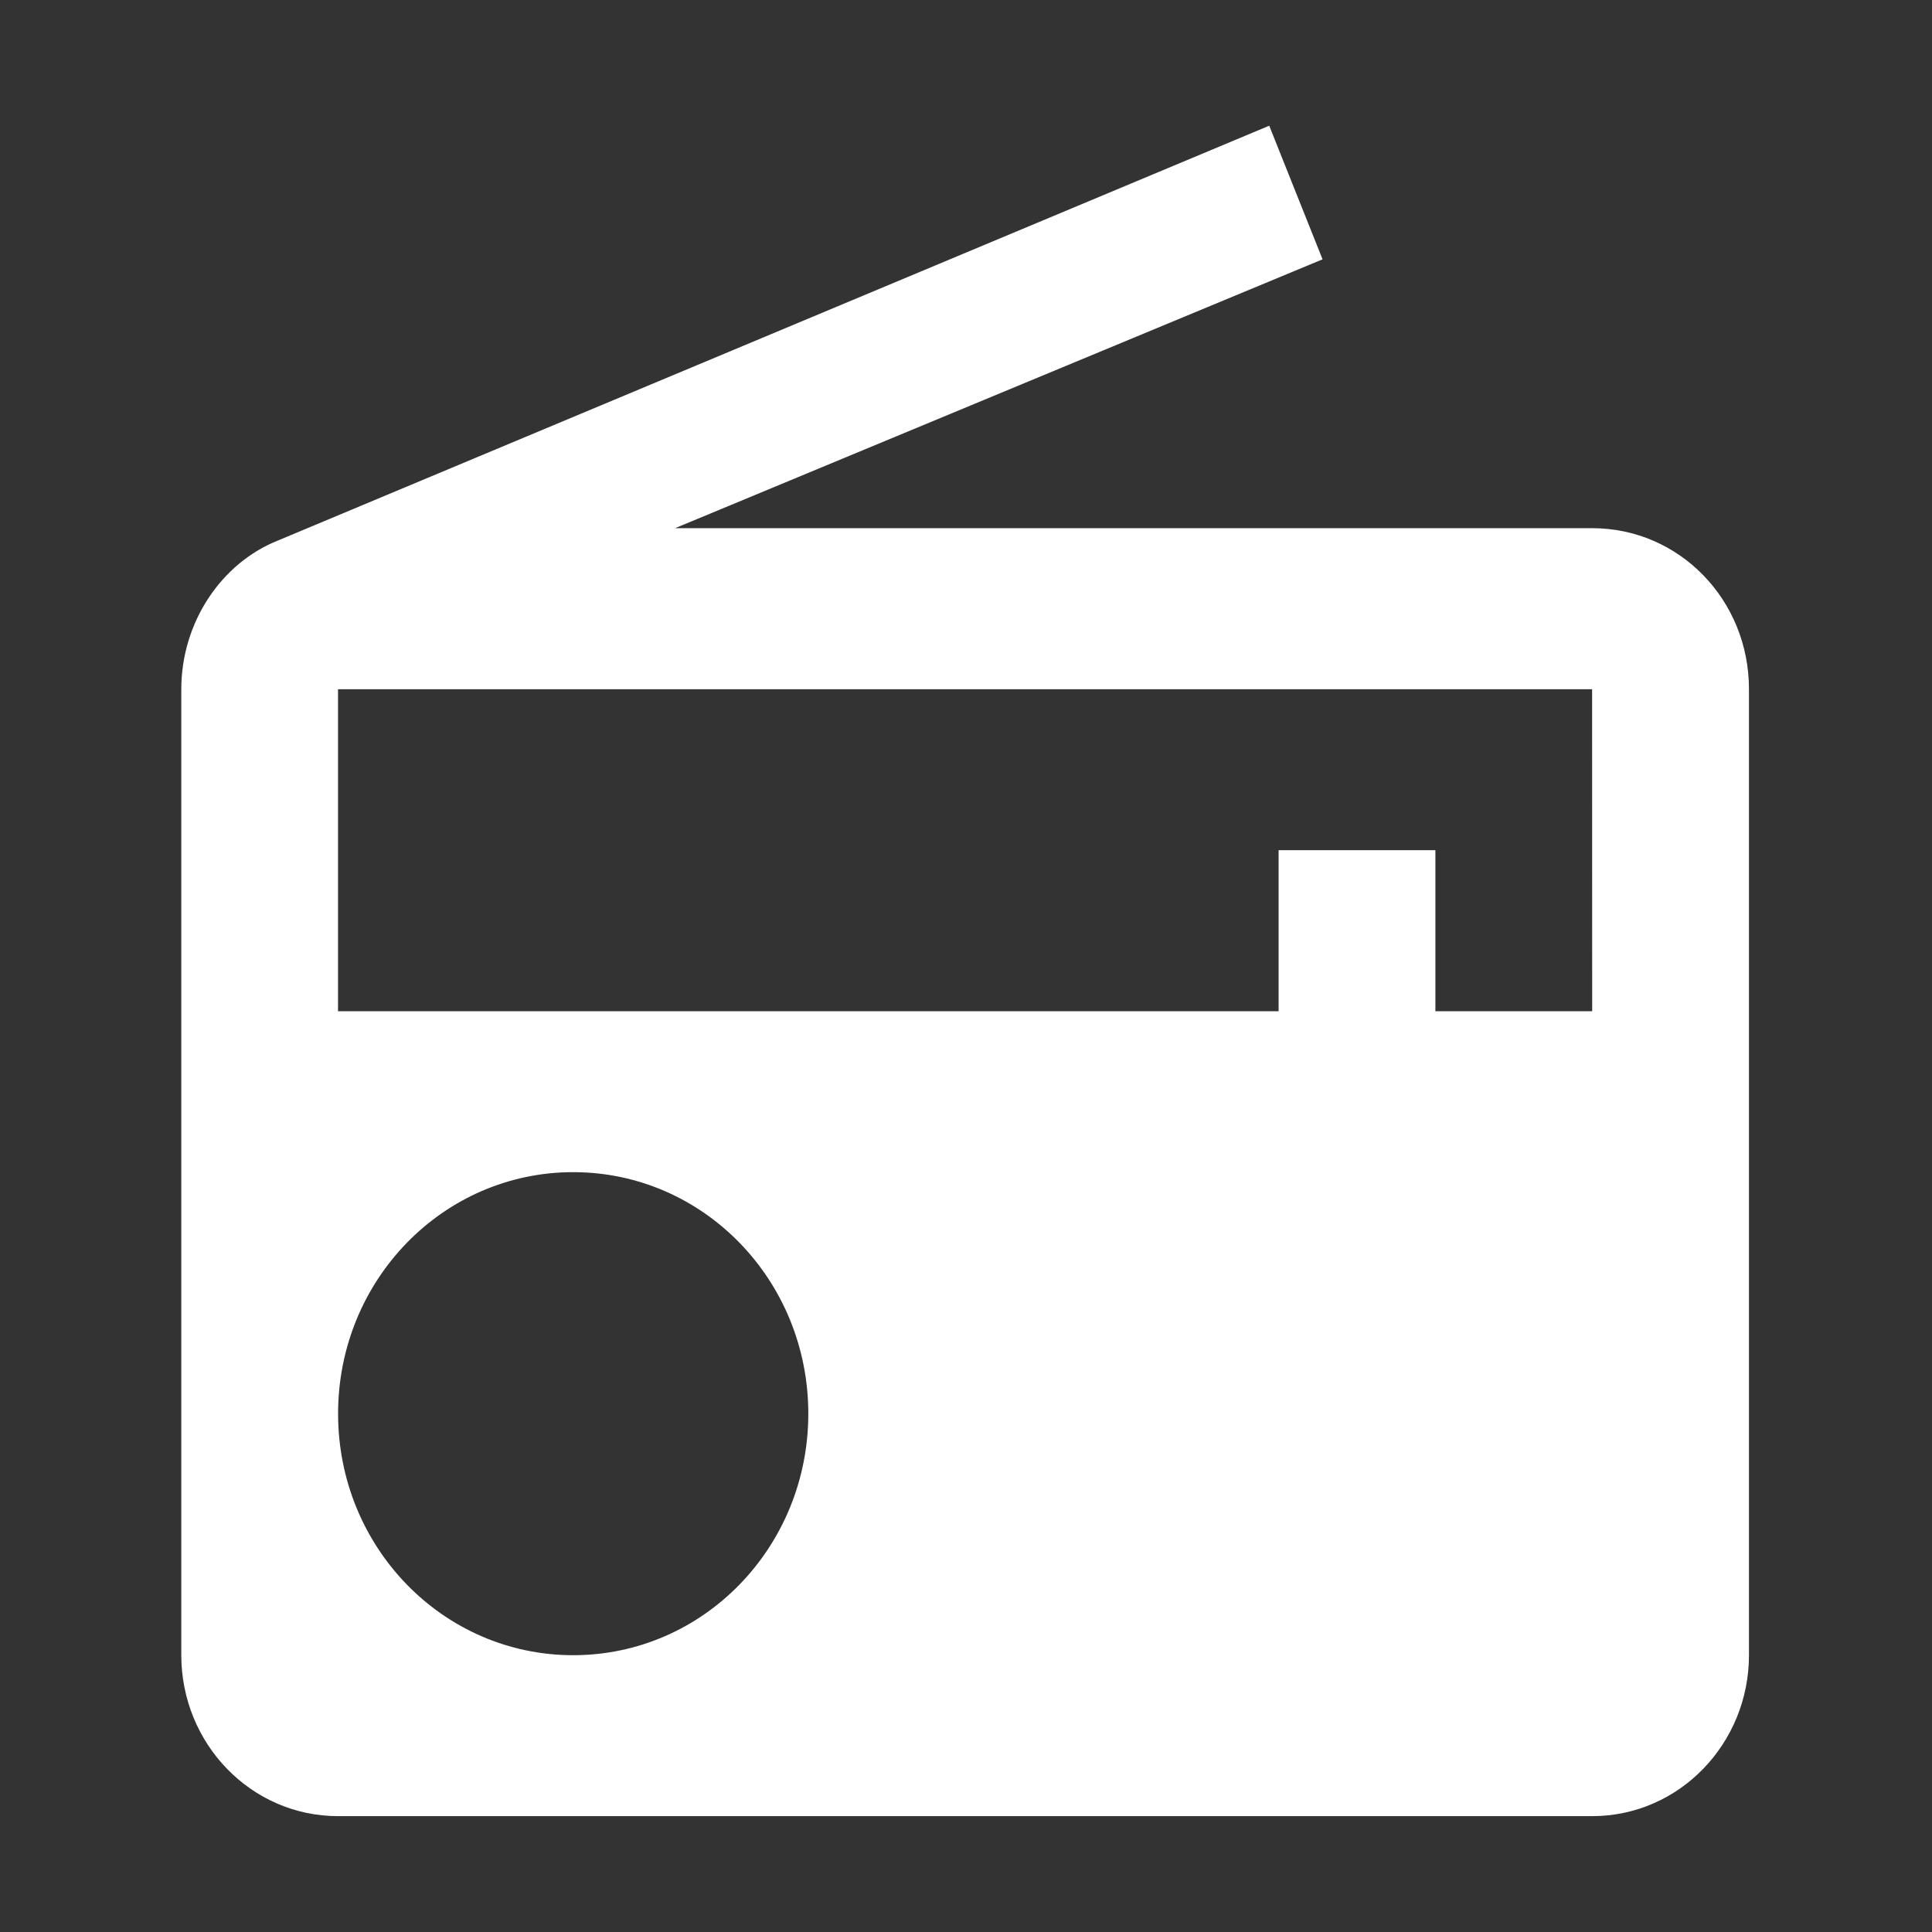 <svg height="256" viewBox="0 0 256 256" width="256" xmlns="http://www.w3.org/2000/svg"><rect x="0" y="0" width="256" height="256" fill="#333333" stroke="none"/><path d="m2.334 5.862c-.812.32-1.38 1.166-1.38 2.114v13.714c0 1.257.99 2.286 2.226 2.286h17.805c1.235 0 2.226-1.029 2.226-2.286v-13.714c0-1.269-.99-2.286-2.226-2.286h-13.02l9.192-3.817-.757-1.897zm4.184 15.829c-1.847 0-3.338-1.531-3.338-3.429 0-1.897 1.491-3.429 3.338-3.429 1.847 0 3.338 1.531 3.338 3.429 0 1.897-1.491 3.429-3.338 3.429zm14.467-9.143h-2.226v-2.286h-2.226v2.286h-13.354v-4.571h17.805z" fill="#fff" stroke-width="1.128" transform="matrix(9.333 0 0 9.333 15.119 16.881)"/></svg>